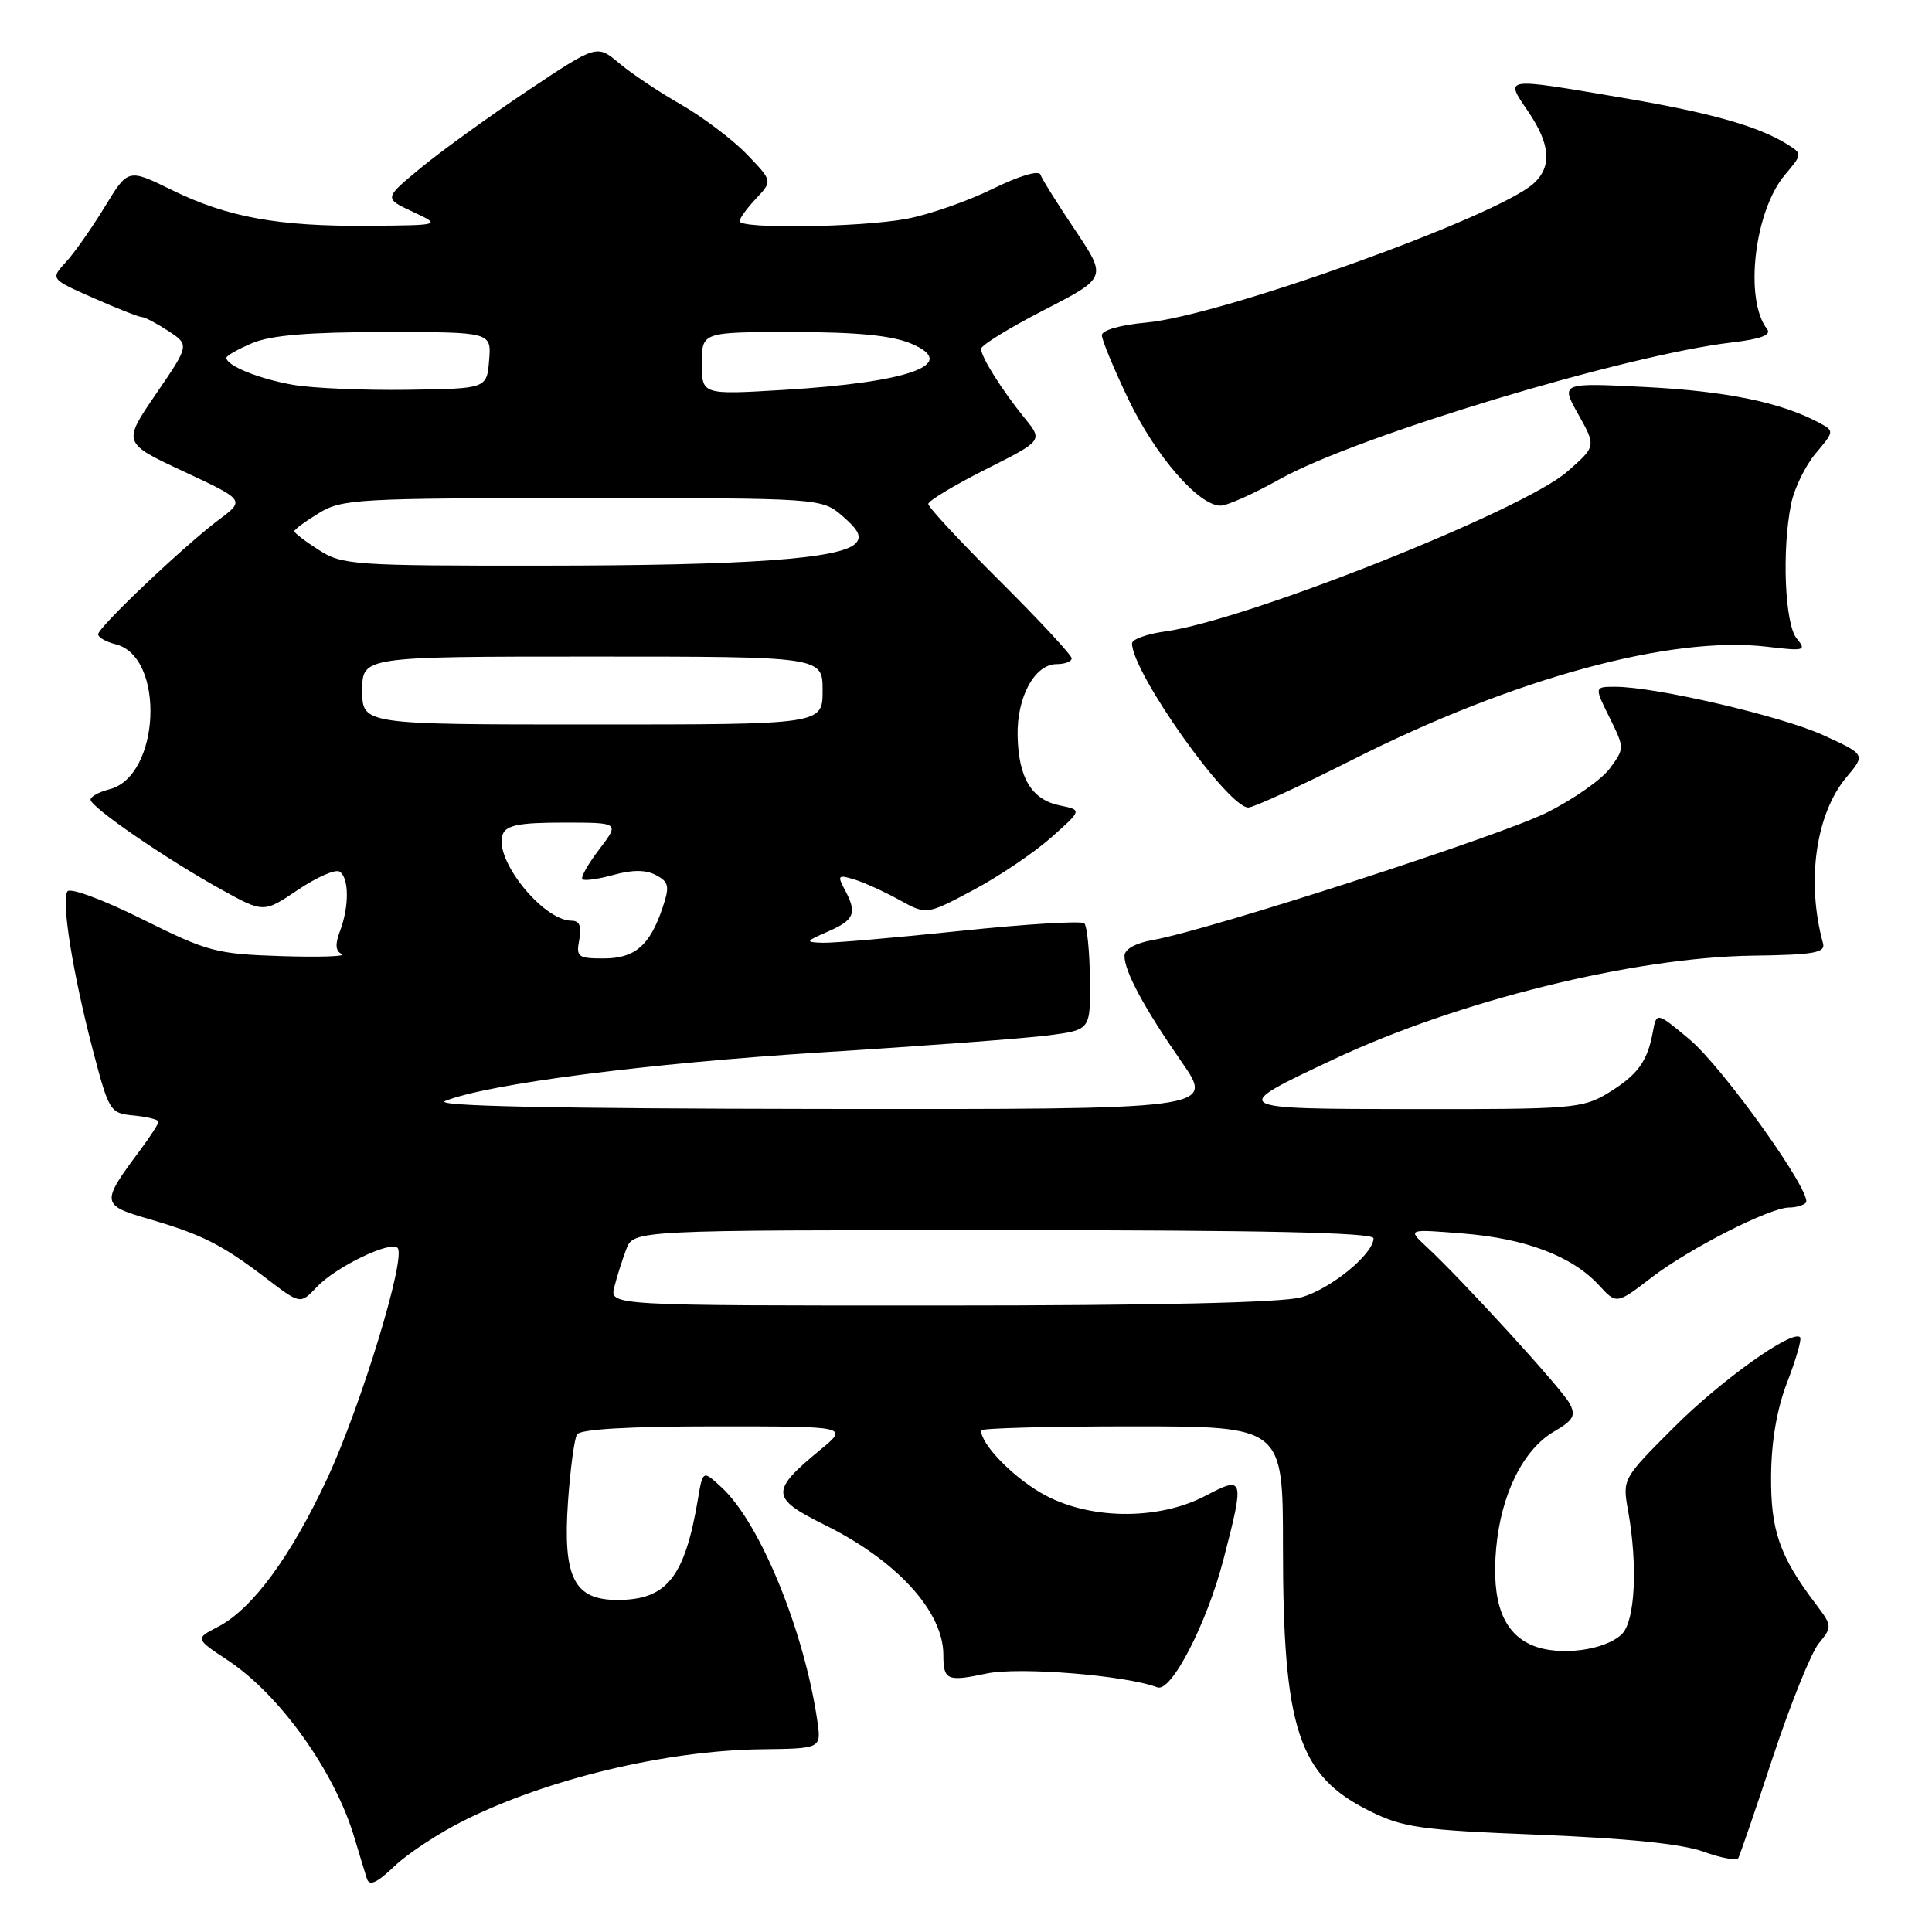 <?xml version="1.0" encoding="UTF-8" standalone="no"?>
<!DOCTYPE svg PUBLIC "-//W3C//DTD SVG 1.1//EN" "http://www.w3.org/Graphics/SVG/1.1/DTD/svg11.dtd" >
<svg xmlns="http://www.w3.org/2000/svg" xmlns:xlink="http://www.w3.org/1999/xlink" version="1.1" viewBox="0 0 256 256">
 <g >
 <path fill="currentColor"
d=" M 61.50 241.22 C 72.55 235.71 88.21 231.96 100.82 231.79 C 108.82 231.69 108.82 231.69 108.31 228.09 C 106.59 216.18 100.75 201.87 95.67 197.14 C 93.13 194.78 93.13 194.78 92.48 198.64 C 90.73 209.02 88.35 212.00 81.80 212.00 C 76.07 212.00 74.57 209.03 75.26 199.03 C 75.56 194.68 76.10 190.65 76.46 190.06 C 76.89 189.38 83.37 189.00 94.79 189.00 C 112.46 189.00 112.46 189.00 108.72 192.08 C 102.04 197.59 102.09 198.49 109.23 202.03 C 118.83 206.77 125.00 213.53 125.00 219.28 C 125.00 222.65 125.50 222.86 130.74 221.75 C 135.00 220.84 149.20 221.99 153.35 223.58 C 155.19 224.29 159.89 215.19 162.12 206.62 C 164.93 195.79 164.85 195.51 159.75 198.19 C 153.37 201.55 143.99 201.38 137.89 197.79 C 133.95 195.47 130.00 191.34 130.00 189.54 C 130.00 189.24 139.00 189.00 150.00 189.00 C 170.00 189.00 170.00 189.00 170.00 204.95 C 170.00 229.06 172.04 235.29 181.47 239.96 C 185.95 242.18 188.15 242.49 203.97 243.12 C 215.67 243.59 222.91 244.33 225.72 245.36 C 228.05 246.20 230.12 246.58 230.34 246.20 C 230.55 245.81 232.63 239.77 234.94 232.76 C 237.26 225.76 239.98 219.01 241.00 217.76 C 242.80 215.55 242.79 215.43 240.57 212.50 C 235.80 206.21 234.61 202.76 234.68 195.50 C 234.72 190.90 235.46 186.63 236.85 183.06 C 238.00 180.07 238.76 177.43 238.52 177.19 C 237.48 176.15 228.05 182.88 221.80 189.13 C 214.97 195.96 214.97 195.96 215.74 200.23 C 217.02 207.43 216.66 214.77 214.93 216.50 C 212.74 218.69 206.60 219.49 203.10 218.04 C 199.16 216.41 197.61 212.28 198.25 205.14 C 198.90 197.98 201.83 192.07 205.91 189.69 C 208.51 188.17 208.84 187.57 207.97 185.95 C 206.95 184.03 193.77 169.60 189.00 165.18 C 186.50 162.85 186.50 162.85 193.90 163.45 C 202.17 164.11 208.33 166.46 211.85 170.28 C 214.20 172.84 214.20 172.84 218.85 169.27 C 223.88 165.41 234.52 160.00 237.08 160.00 C 237.95 160.00 238.94 159.72 239.28 159.38 C 240.35 158.32 228.33 141.44 223.82 137.68 C 219.50 134.08 219.50 134.08 219.00 136.79 C 218.28 140.70 216.95 142.48 213.00 144.88 C 209.71 146.86 208.16 146.99 187.50 146.96 C 162.66 146.93 162.70 146.96 176.74 140.35 C 193.22 132.60 216.49 126.85 232.24 126.63 C 240.36 126.52 241.90 126.25 241.56 125.00 C 239.32 116.83 240.59 107.83 244.67 102.98 C 247.20 99.98 247.20 99.98 241.61 97.42 C 236.08 94.89 219.37 91.00 214.03 91.00 C 211.25 91.00 211.25 91.00 213.27 95.07 C 215.27 99.13 215.27 99.16 213.31 101.82 C 212.22 103.30 208.45 105.94 204.92 107.69 C 198.64 110.81 160.18 123.25 152.75 124.56 C 150.46 124.96 149.00 125.78 149.00 126.66 C 149.00 128.73 151.61 133.57 156.60 140.75 C 160.93 147.00 160.93 147.00 108.72 146.94 C 72.98 146.89 57.29 146.56 59.00 145.88 C 64.68 143.61 85.81 140.89 108.90 139.44 C 122.43 138.60 135.97 137.58 139.00 137.18 C 144.50 136.46 144.50 136.46 144.42 129.73 C 144.38 126.03 144.04 122.71 143.68 122.35 C 143.32 121.99 135.93 122.44 127.26 123.35 C 118.59 124.26 110.38 124.97 109.00 124.92 C 106.65 124.84 106.69 124.75 109.75 123.42 C 113.25 121.88 113.60 120.99 111.91 117.84 C 110.94 116.01 111.06 115.88 113.16 116.52 C 114.45 116.91 117.14 118.13 119.14 119.23 C 122.77 121.24 122.77 121.24 128.96 117.94 C 132.36 116.13 137.00 113.00 139.27 110.99 C 143.39 107.33 143.39 107.33 140.44 106.73 C 136.69 105.96 134.95 103.08 134.84 97.47 C 134.73 92.34 137.11 88.00 140.02 88.00 C 141.11 88.00 142.00 87.65 142.00 87.23 C 142.00 86.81 137.72 82.20 132.50 77.00 C 127.27 71.80 123.00 67.20 123.00 66.78 C 123.00 66.37 126.42 64.30 130.60 62.20 C 138.19 58.38 138.19 58.38 135.80 55.44 C 132.75 51.68 130.00 47.31 130.00 46.22 C 130.00 45.75 133.75 43.44 138.34 41.08 C 146.68 36.79 146.68 36.79 142.46 30.49 C 140.13 27.02 138.06 23.71 137.86 23.13 C 137.65 22.52 135.02 23.31 131.50 25.04 C 128.20 26.66 123.08 28.45 120.11 29.00 C 114.02 30.13 98.00 30.36 98.00 29.31 C 98.00 28.94 98.98 27.58 100.19 26.30 C 102.37 23.98 102.37 23.98 98.94 20.42 C 97.05 18.47 93.12 15.51 90.22 13.84 C 87.31 12.18 83.62 9.71 82.01 8.35 C 79.08 5.89 79.08 5.89 69.79 12.10 C 64.68 15.52 58.34 20.11 55.69 22.30 C 50.88 26.28 50.88 26.28 54.69 28.06 C 58.50 29.84 58.50 29.84 48.89 29.92 C 36.89 30.02 30.11 28.79 22.74 25.16 C 16.97 22.33 16.97 22.33 13.88 27.41 C 12.17 30.21 9.86 33.51 8.73 34.73 C 6.68 36.97 6.68 36.97 12.37 39.48 C 15.50 40.87 18.38 42.00 18.78 42.01 C 19.18 42.01 20.76 42.85 22.31 43.86 C 25.11 45.71 25.11 45.71 20.67 52.20 C 16.23 58.69 16.23 58.69 24.35 62.48 C 32.47 66.27 32.47 66.27 28.98 68.88 C 24.34 72.36 13.00 83.13 13.00 84.05 C 13.00 84.45 14.05 85.05 15.33 85.37 C 21.94 87.03 21.24 102.90 14.48 104.59 C 13.12 104.94 12.00 105.55 12.00 105.96 C 12.00 106.94 21.95 113.78 29.22 117.81 C 34.93 120.98 34.93 120.98 39.46 117.92 C 41.95 116.24 44.44 115.15 44.99 115.49 C 46.26 116.28 46.29 120.11 45.05 123.37 C 44.38 125.14 44.45 126.03 45.30 126.42 C 45.96 126.73 42.35 126.85 37.29 126.69 C 28.62 126.41 27.52 126.11 18.80 121.77 C 13.61 119.19 9.26 117.58 8.93 118.12 C 8.11 119.44 9.65 128.98 12.29 139.09 C 14.45 147.32 14.57 147.51 17.75 147.81 C 19.54 147.99 21.00 148.35 21.00 148.63 C 21.00 148.91 19.93 150.57 18.63 152.32 C 13.33 159.42 13.36 159.67 19.74 161.53 C 26.75 163.57 29.43 164.92 35.27 169.38 C 39.80 172.84 39.80 172.84 41.96 170.55 C 44.45 167.90 51.71 164.37 52.68 165.35 C 53.87 166.53 47.84 186.29 43.36 195.91 C 38.51 206.31 33.42 213.22 28.85 215.58 C 25.85 217.13 25.85 217.13 30.23 220.03 C 37.10 224.58 44.38 234.79 46.96 243.50 C 47.62 245.70 48.36 248.14 48.61 248.92 C 48.94 249.96 49.91 249.53 52.28 247.27 C 54.05 245.58 58.20 242.86 61.50 241.22 Z  M 179.23 100.66 C 200.56 89.88 221.40 84.20 234.11 85.69 C 239.14 86.29 239.40 86.21 238.07 84.60 C 236.50 82.69 236.09 72.94 237.33 66.78 C 237.74 64.73 239.21 61.72 240.58 60.09 C 243.08 57.11 243.08 57.11 240.99 55.99 C 236.01 53.33 228.75 51.83 218.14 51.29 C 206.77 50.71 206.77 50.71 209.14 54.92 C 211.50 59.14 211.50 59.14 207.67 62.49 C 201.83 67.62 165.14 82.20 154.38 83.67 C 151.97 84.00 150.00 84.71 150.00 85.25 C 150.00 89.10 162.68 107.00 165.41 107.00 C 166.10 107.00 172.32 104.15 179.23 100.66 Z  M 169.56 63.50 C 179.77 57.79 215.36 47.03 229.54 45.37 C 233.35 44.92 234.75 44.38 234.15 43.61 C 231.10 39.71 232.45 28.00 236.50 23.18 C 238.85 20.39 238.85 20.39 236.79 19.10 C 232.98 16.72 226.56 14.91 215.00 12.96 C 199.02 10.25 199.39 10.20 202.46 14.73 C 205.45 19.13 205.68 22.07 203.20 24.32 C 198.32 28.73 161.82 41.84 151.90 42.74 C 148.47 43.05 146.00 43.75 146.00 44.42 C 146.00 45.04 147.59 48.88 149.54 52.95 C 153.13 60.43 158.82 67.00 161.73 67.00 C 162.60 67.00 166.12 65.43 169.56 63.50 Z  M 81.40 170.54 C 81.74 169.19 82.45 166.94 82.98 165.54 C 83.95 163.00 83.95 163.00 132.98 163.00 C 167.33 163.00 182.00 163.32 182.00 164.08 C 182.00 166.17 176.30 170.82 172.42 171.90 C 169.87 172.61 153.18 172.99 124.64 172.99 C 80.78 173.00 80.78 173.00 81.40 170.54 Z  M 76.76 124.50 C 77.09 122.74 76.79 122.00 75.75 122.00 C 71.93 122.00 65.37 113.79 66.61 110.56 C 67.08 109.34 68.83 109.00 74.66 109.00 C 82.10 109.00 82.10 109.00 79.41 112.53 C 77.93 114.47 76.92 116.25 77.17 116.50 C 77.41 116.75 79.27 116.49 81.29 115.93 C 83.82 115.23 85.58 115.24 86.93 115.96 C 88.64 116.88 88.75 117.42 87.80 120.26 C 86.12 125.28 84.13 127.00 79.98 127.00 C 76.57 127.00 76.32 126.80 76.76 124.50 Z  M 48.00 91.50 C 48.00 87.00 48.00 87.00 78.50 87.00 C 109.00 87.00 109.00 87.00 109.00 91.50 C 109.00 96.00 109.00 96.00 78.50 96.00 C 48.00 96.00 48.00 96.00 48.00 91.50 Z  M 42.25 72.88 C 40.46 71.74 39.00 70.62 39.00 70.39 C 39.00 70.16 40.46 69.08 42.25 67.99 C 45.31 66.12 47.36 66.01 77.19 66.00 C 108.89 66.00 108.89 66.00 111.69 68.43 C 113.79 70.25 114.21 71.15 113.37 72.01 C 111.35 74.06 99.06 74.93 72.00 74.95 C 46.85 74.97 45.33 74.86 42.25 72.88 Z  M 38.87 51.00 C 34.37 50.22 30.00 48.46 30.00 47.41 C 30.00 47.13 31.56 46.25 33.47 45.45 C 35.94 44.42 40.98 44.00 51.03 44.00 C 65.12 44.00 65.12 44.00 64.81 47.75 C 64.50 51.50 64.50 51.50 54.00 51.65 C 48.22 51.73 41.42 51.44 38.87 51.00 Z  M 93.00 48.15 C 93.00 44.00 93.00 44.00 105.03 44.00 C 113.55 44.00 118.13 44.45 120.71 45.52 C 127.23 48.25 120.55 50.67 103.75 51.67 C 93.00 52.31 93.00 52.31 93.00 48.15 Z "/>
</g>
</svg>